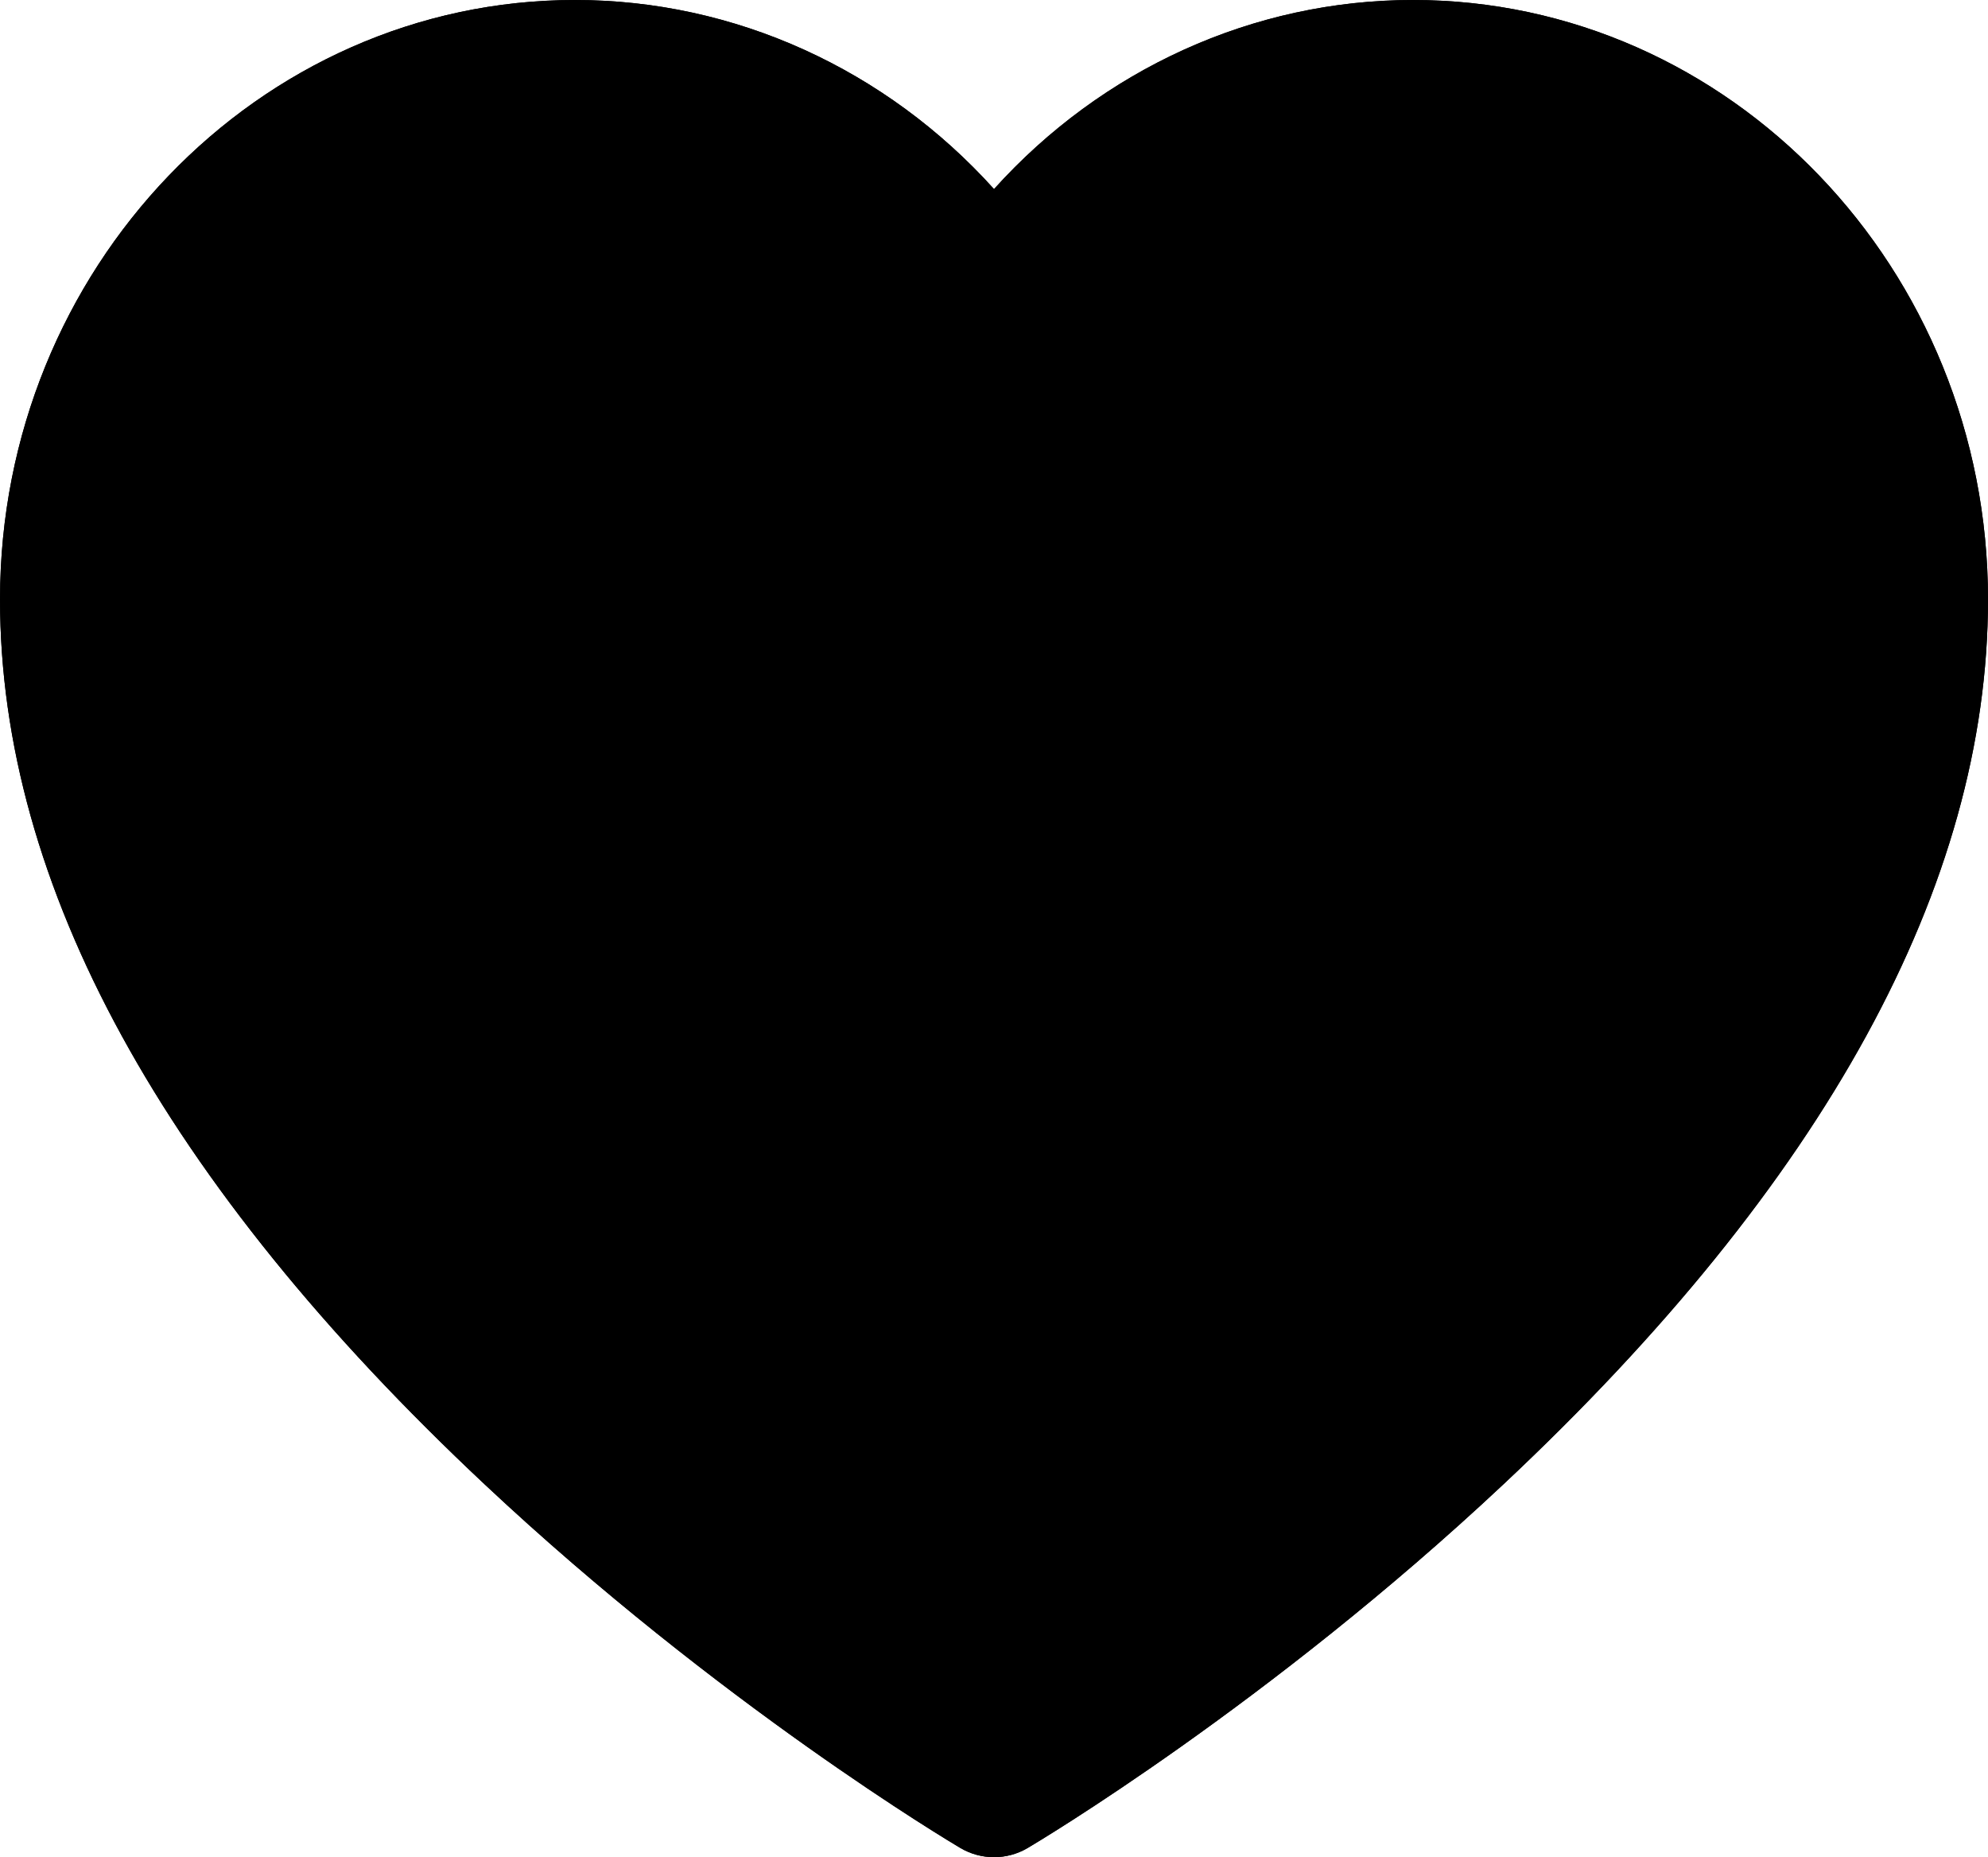 <?xml version="1.0" encoding="UTF-8" standalone="no"?>
<svg viewBox="0 0 63.449 59.267"
   height="59.267mm"
   width="63.449mm">
  <g
     transform="translate(-37.067,47.02)">
    <path
       style="stroke-width:0.265"
       d="m 82.163,-47.02 c -5.102,0 -9.927,2.213 -13.371,6.034 -3.444,-3.82 -8.268,-6.034 -13.371,-6.034 -10.12,0 -18.353,8.58 -18.353,19.127 0,9.115 5.206,18.619 15.473,28.248 7.486,7.02 14.864,11.414 15.174,11.597 0.332,0.197 0.705,0.295 1.077,0.295 0.373,0 0.745,-0.098 1.077,-0.295 C 70.179,11.768 77.558,7.375 85.043,0.354 95.31,-9.274 100.516,-18.778 100.516,-27.893 c 0,-10.547 -8.233,-19.127 -18.353,-19.127 z"
       id="path93" />
    <path
       id="path93-8"
       d="m 82.163,-47.02 c -5.102,0 -9.927,2.213 -13.371,6.034 -3.444,-3.82 -8.268,-6.034 -13.371,-6.034 -10.12,0 -18.353,8.58 -18.353,19.127 0,9.115 5.206,18.619 15.473,28.248 7.486,7.02 14.864,11.414 15.174,11.597 0.332,0.197 0.705,0.295 1.077,0.295 0.373,0 0.745,-0.098 1.077,-0.295 0.31,-0.183 7.689,-4.577 15.174,-11.597 10.267,-9.628 15.473,-19.133 15.473,-28.248 0,-10.547 -8.233,-19.127 -18.353,-19.127 z m -13.371,54.655 c -5.21,-3.339 -27.491,-18.612 -27.491,-35.528 0,-8.212 6.334,-14.894 14.12,-14.894 4.621,0 8.958,2.399 11.603,6.417 0.392,0.595 1.056,0.953 1.768,0.953 0.712,0 1.377,-0.358 1.768,-0.953 2.645,-4.018 6.982,-6.417 11.603,-6.417 7.786,0 14.12,6.681 14.12,14.894 0,16.916 -22.282,32.189 -27.491,35.528 z"
       style="stroke-width:0.265" />
  </g>
</svg>
